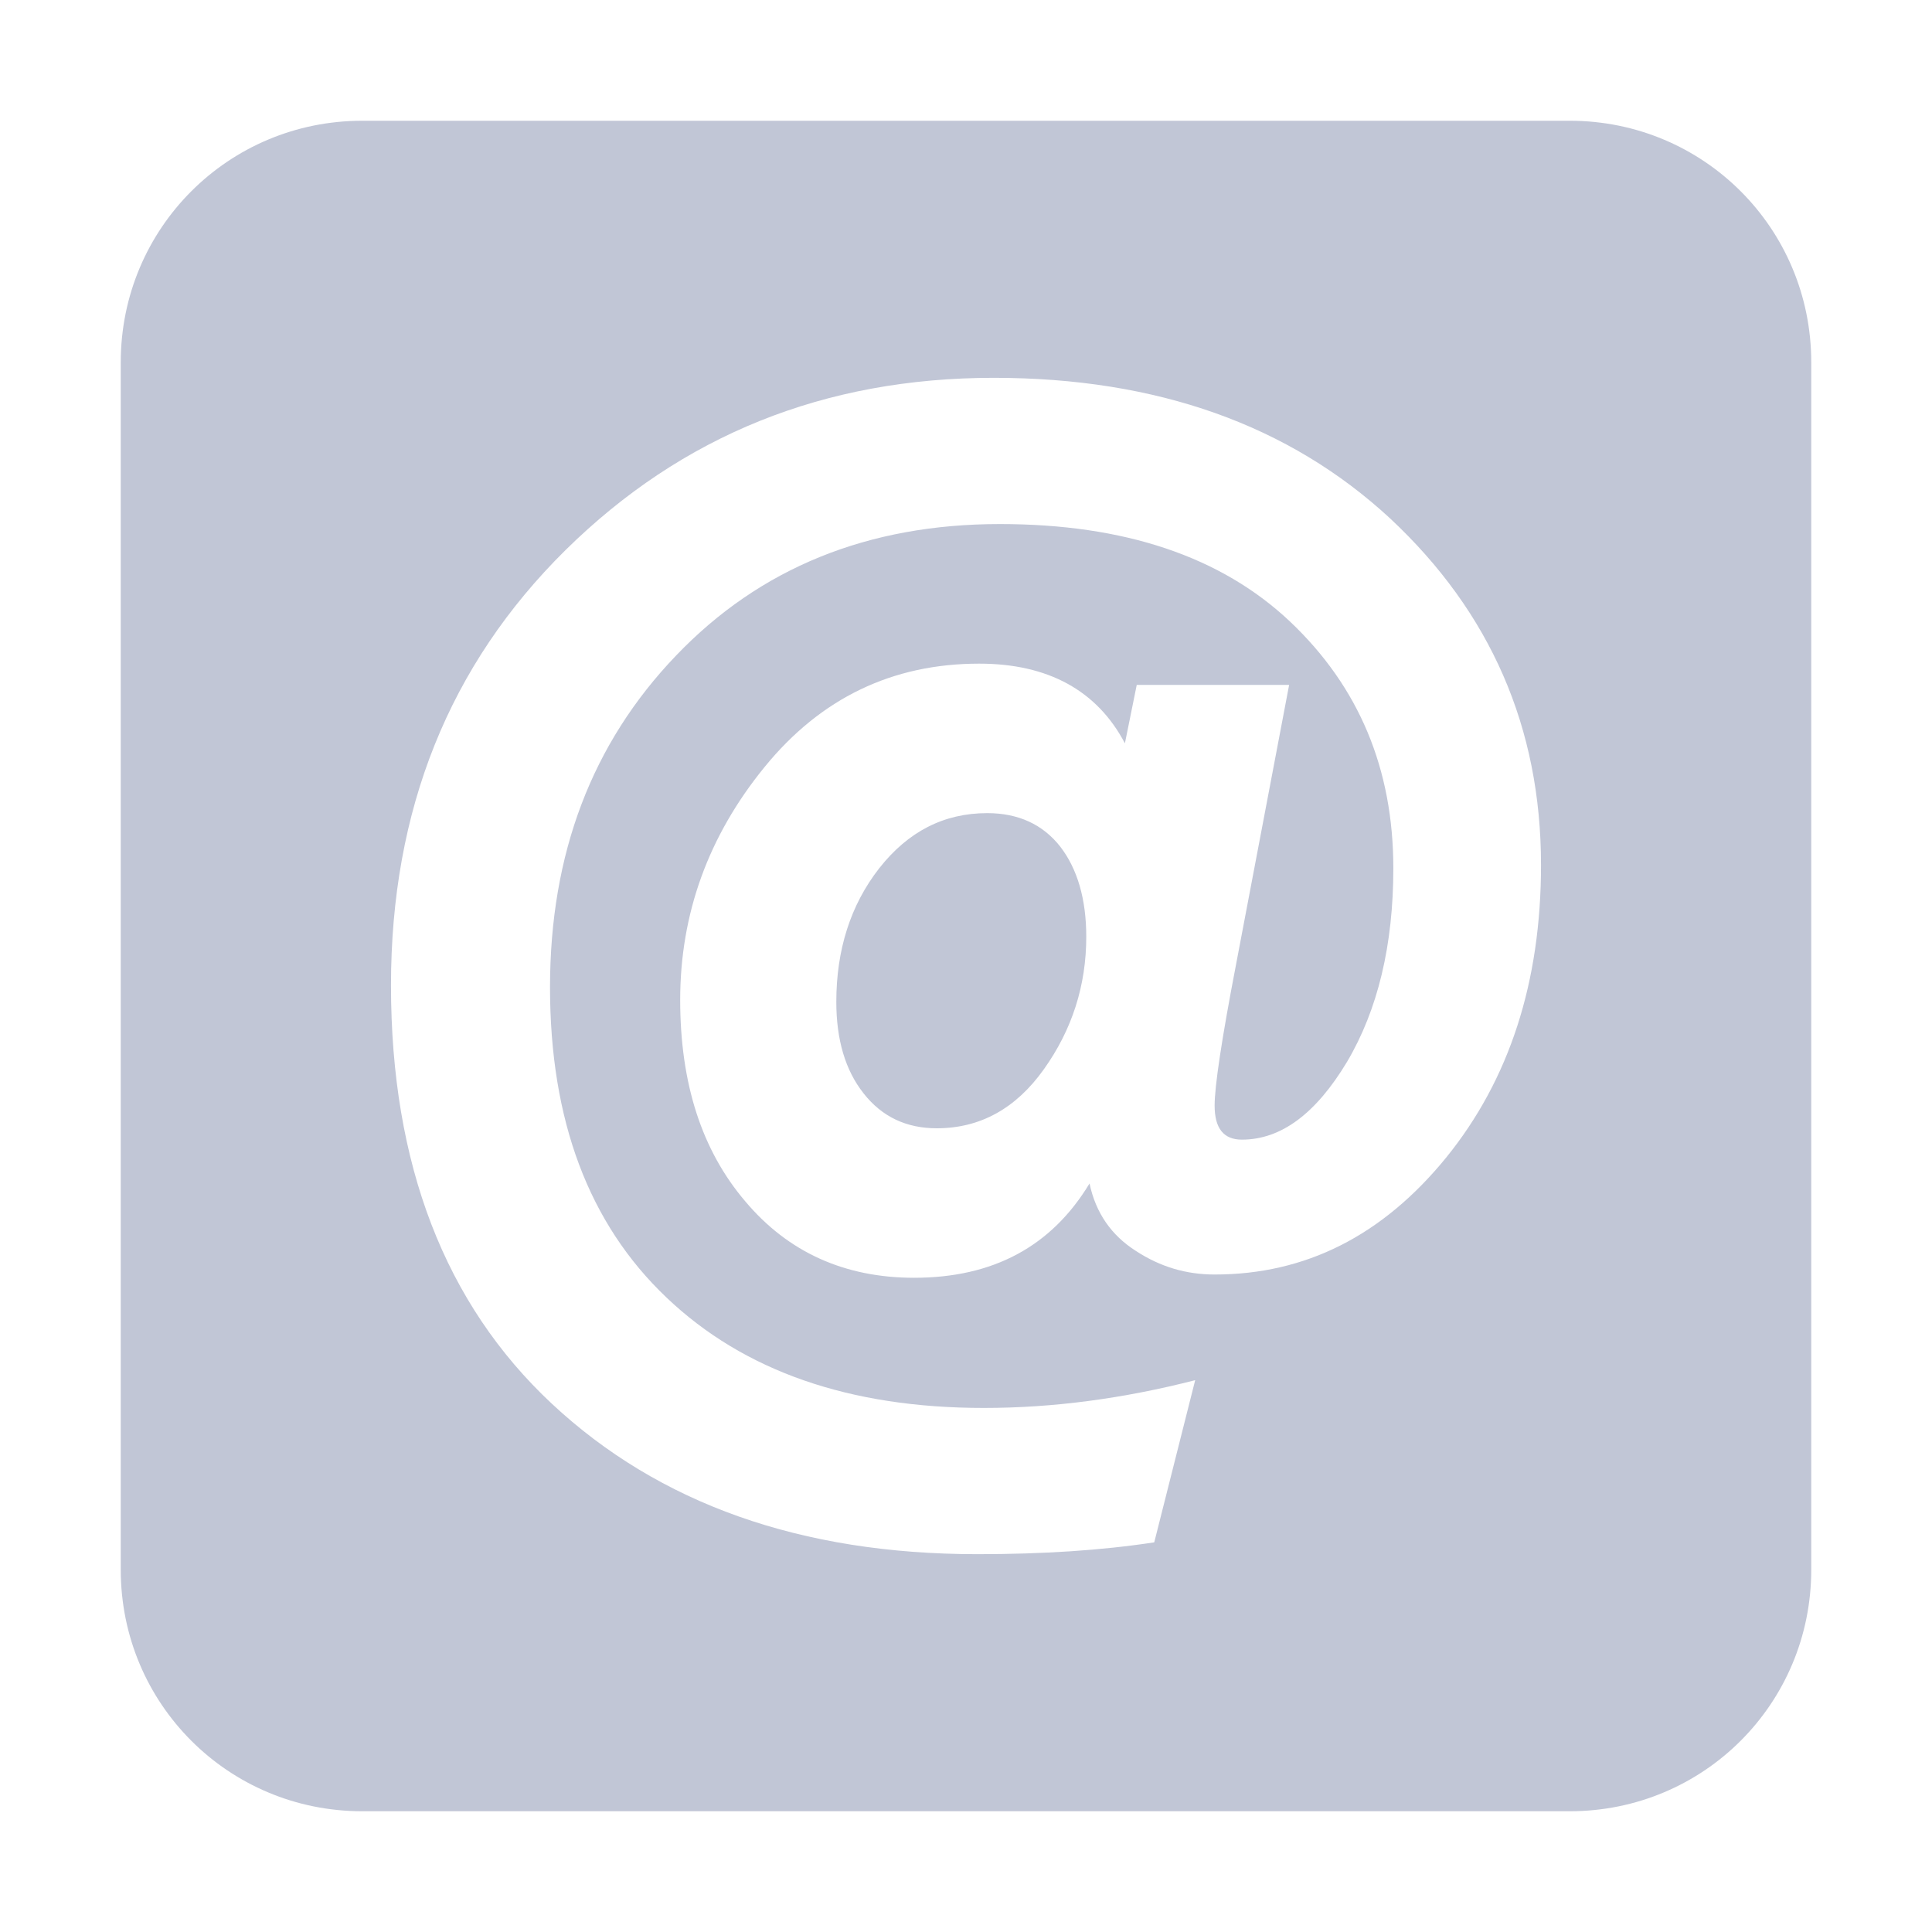 
<svg xmlns="http://www.w3.org/2000/svg" xmlns:xlink="http://www.w3.org/1999/xlink" width="16px" height="16px" viewBox="0 0 16 16" version="1.1">
<g id="surface1">
<path style=" stroke:none;fill-rule:evenodd;fill:#c1c6d6;fill-opacity:1;" d="M 3 1 C 1.891 1 1 1.891 1 3 L 1 13 C 1 14.109 1.891 15 3 15 L 13 15 C 14.109 15 15 14.109 15 13 L 15 3 C 15 1.891 14.109 1 13 1 Z M 7.758 9.344 C 8.117 9.344 8.414 9.18 8.645 8.855 C 8.879 8.527 8.996 8.16 8.996 7.758 C 8.996 7.445 8.922 7.195 8.781 7.012 C 8.637 6.828 8.434 6.734 8.176 6.734 C 7.816 6.734 7.52 6.887 7.281 7.191 C 7.043 7.496 6.926 7.867 6.926 8.297 C 6.926 8.609 7 8.863 7.152 9.055 C 7.305 9.25 7.508 9.344 7.758 9.344 Z M 8.094 12.871 C 6.633 12.871 5.457 12.453 4.57 11.625 C 3.684 10.797 3.238 9.641 3.238 8.16 C 3.238 6.707 3.719 5.508 4.684 4.555 C 5.648 3.605 6.828 3.129 8.23 3.129 C 9.582 3.129 10.676 3.52 11.512 4.293 C 12.344 5.07 12.762 6.027 12.762 7.164 C 12.762 8.133 12.5 8.941 11.977 9.586 C 11.449 10.234 10.812 10.555 10.059 10.555 C 9.824 10.555 9.609 10.492 9.406 10.359 C 9.203 10.23 9.074 10.043 9.023 9.801 C 8.707 10.324 8.223 10.582 7.57 10.582 C 6.996 10.582 6.527 10.371 6.172 9.949 C 5.812 9.527 5.633 8.973 5.633 8.281 C 5.633 7.566 5.867 6.922 6.332 6.352 C 6.797 5.781 7.391 5.496 8.109 5.496 C 8.68 5.496 9.086 5.719 9.316 6.156 L 9.414 5.672 L 10.676 5.672 L 10.234 8 C 10.117 8.609 10.059 8.996 10.059 9.156 C 10.059 9.344 10.133 9.438 10.285 9.438 C 10.609 9.438 10.898 9.223 11.156 8.793 C 11.41 8.363 11.539 7.828 11.539 7.191 C 11.539 6.367 11.254 5.688 10.684 5.148 C 10.113 4.609 9.312 4.34 8.281 4.34 C 7.188 4.34 6.293 4.703 5.598 5.43 C 4.902 6.156 4.555 7.07 4.555 8.176 C 4.555 9.277 4.875 10.133 5.52 10.746 C 6.16 11.355 7.035 11.66 8.148 11.66 C 8.723 11.66 9.305 11.582 9.898 11.43 L 9.559 12.773 C 9.121 12.84 8.633 12.871 8.094 12.871 Z M 8.094 12.871 "/>
</g>
</svg>

